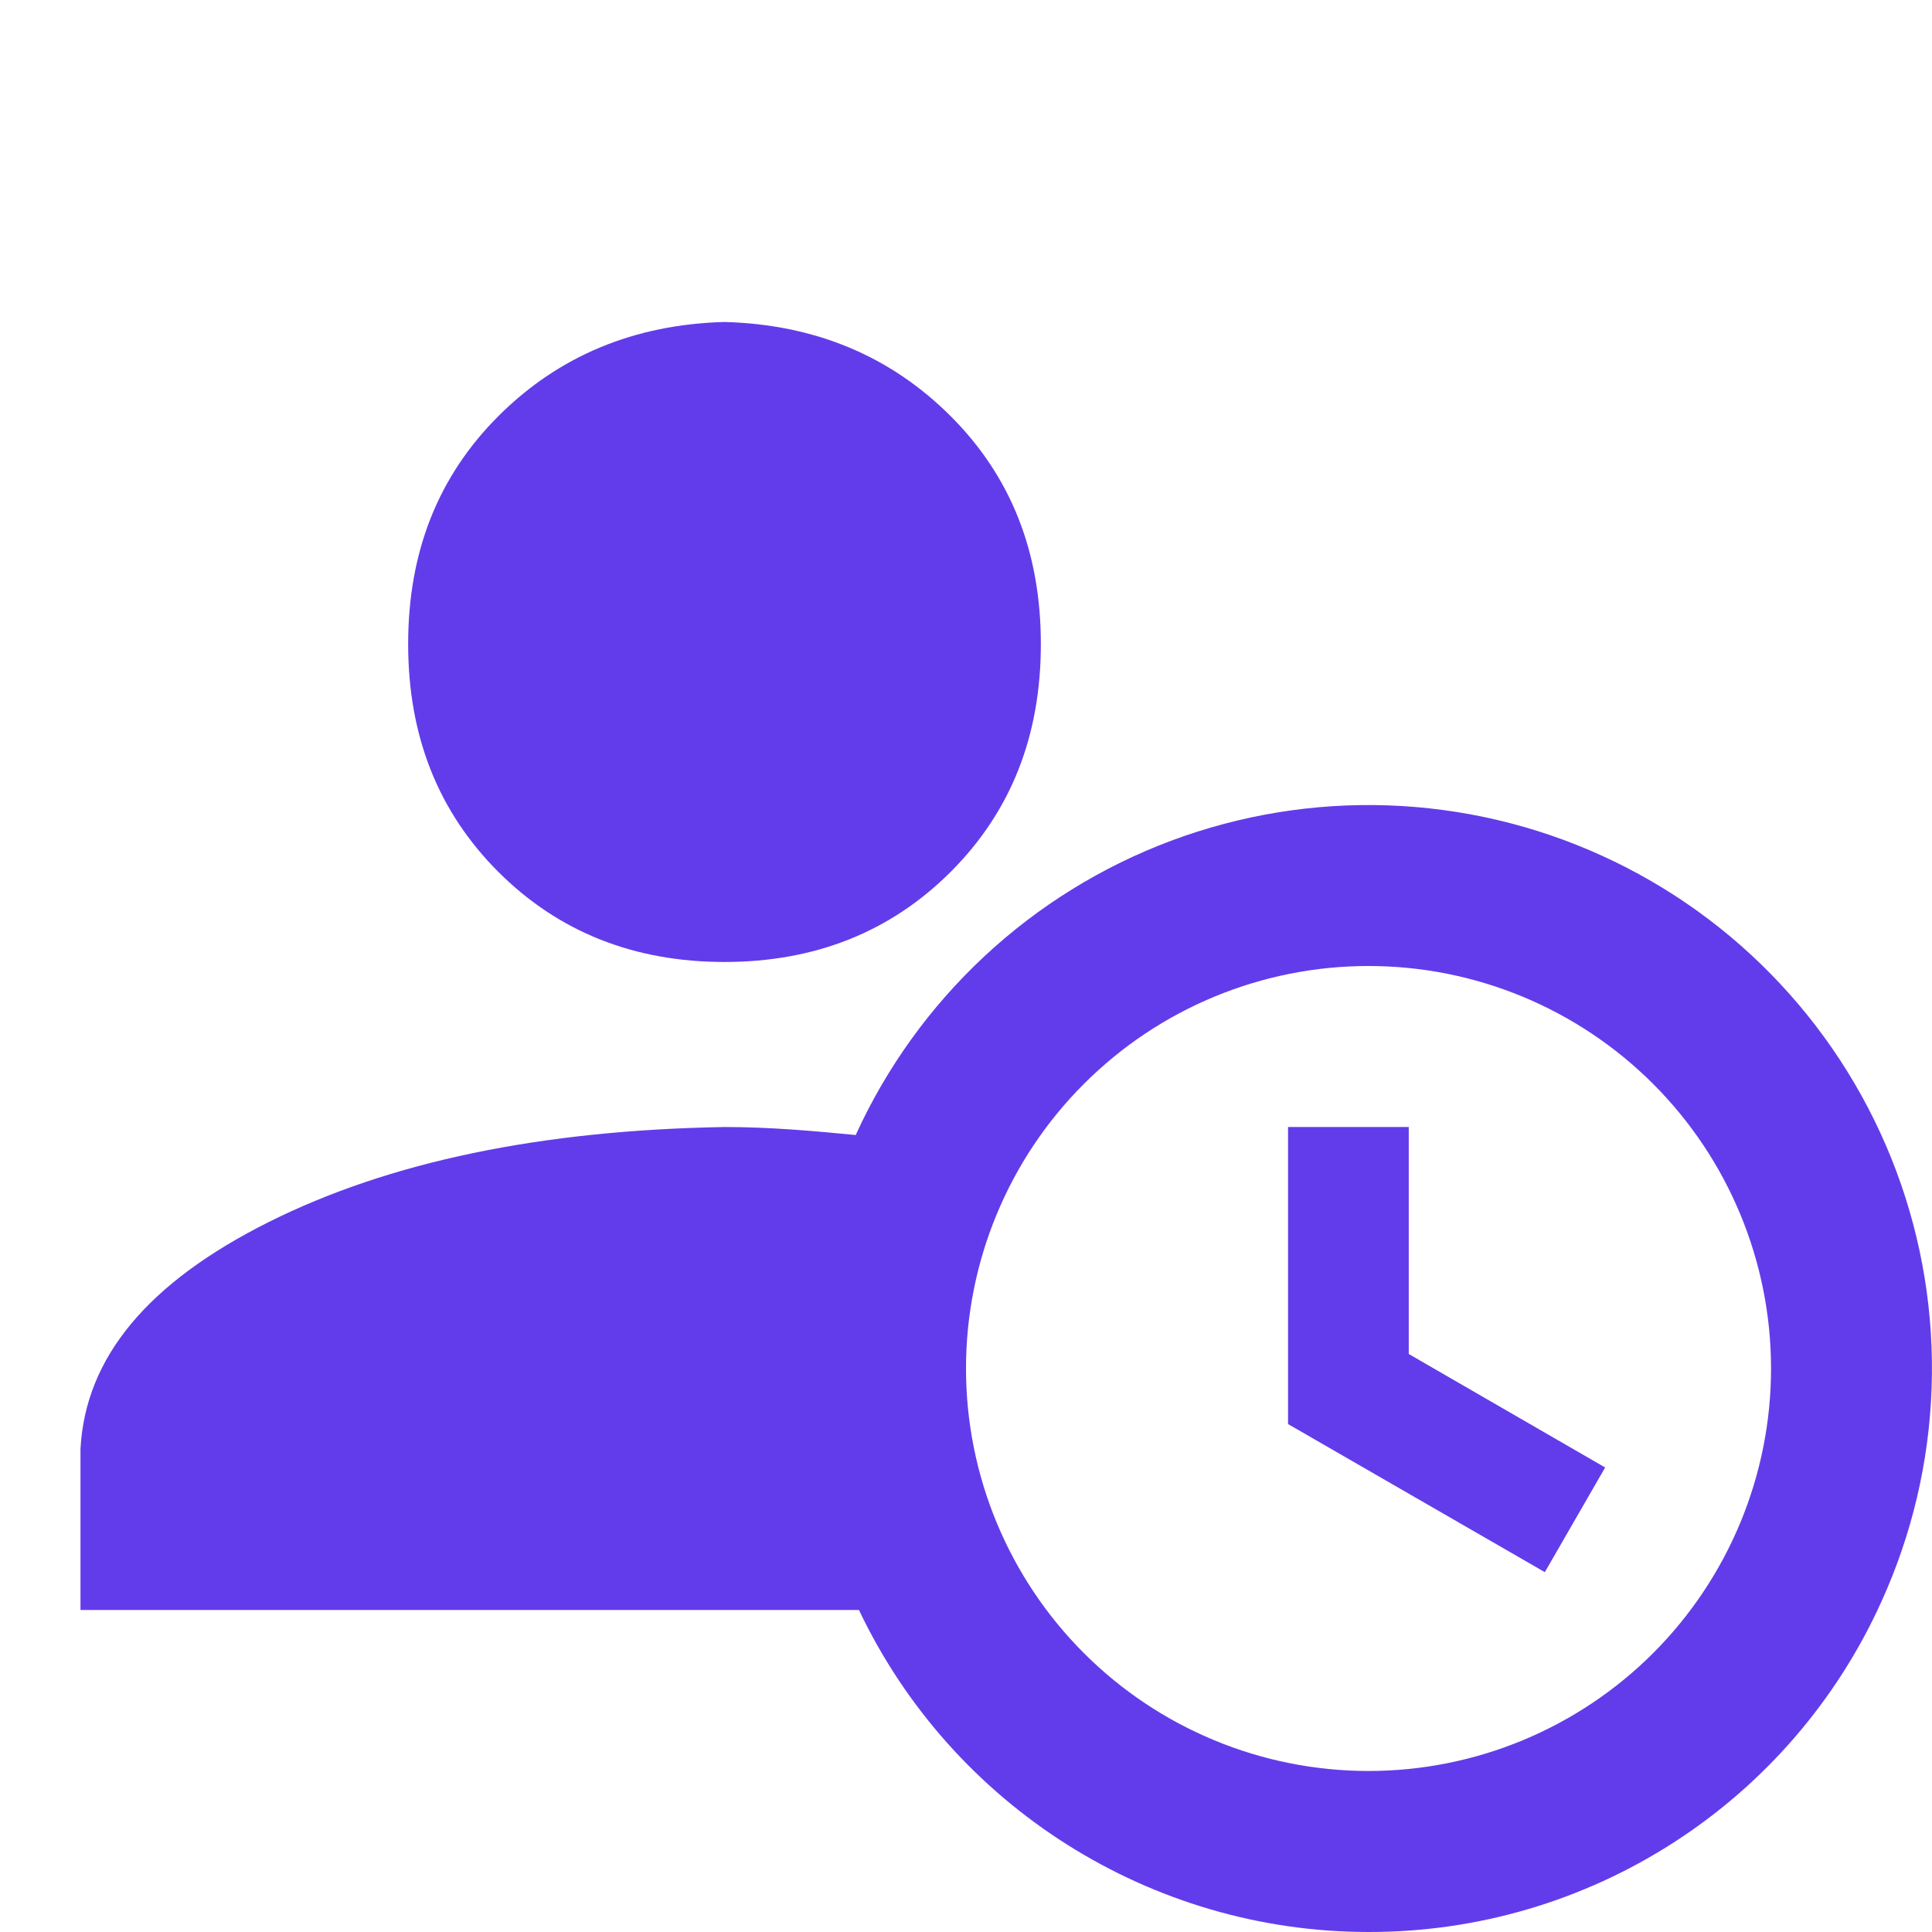 <svg width="35" height="35" viewBox="0 0 35 35" fill="none" xmlns="http://www.w3.org/2000/svg">
<g clip-path="url(#clip0_98_147)">
<path d="M15.502 20.562C16.058 19.342 16.848 18.244 17.828 17.329C18.808 16.414 19.958 15.702 21.213 15.232C22.469 14.762 23.804 14.544 25.144 14.59C26.484 14.637 27.801 14.946 29.021 15.502C30.241 16.057 31.34 16.847 32.254 17.827C33.169 18.807 33.882 19.958 34.352 21.213C34.822 22.468 35.04 23.804 34.993 25.144C34.947 26.483 34.637 27.801 34.081 29.021C33.273 30.806 31.966 32.32 30.318 33.38C28.671 34.441 26.752 35.003 24.792 35C20.854 35 17.252 32.725 15.561 29.167H1.458V26.25C1.546 24.587 2.683 23.231 4.871 22.137C7.059 21.044 9.8 20.475 13.125 20.417C13.956 20.417 14.744 20.489 15.502 20.562ZM13.125 5.833C14.758 5.877 16.129 6.446 17.223 7.54C18.317 8.633 18.856 10.004 18.856 11.667C18.856 13.329 18.317 14.7 17.223 15.794C16.129 16.887 14.758 17.427 13.125 17.427C11.492 17.427 10.121 16.887 9.027 15.794C7.934 14.7 7.394 13.329 7.394 11.667C7.394 10.004 7.934 8.633 9.027 7.54C10.121 6.446 11.492 5.877 13.125 5.833ZM24.792 32.083C26.726 32.083 28.58 31.315 29.948 29.948C31.315 28.58 32.084 26.726 32.084 24.792C32.084 22.858 31.315 21.003 29.948 19.636C28.58 18.268 26.726 17.5 24.792 17.5C22.858 17.5 21.003 18.268 19.636 19.636C18.268 21.003 17.5 22.858 17.5 24.792C17.5 26.726 18.268 28.58 19.636 29.948C21.003 31.315 22.858 32.083 24.792 32.083ZM23.334 20.417H25.521V24.529L29.079 26.585L27.986 28.481L23.334 25.798V20.417Z" fill="#623CEA"/>
</g>
<defs>
<clipPath id="clip0_98_147">
<rect width="35" height="35" fill="white"/>
</clipPath>
</defs>
</svg>
